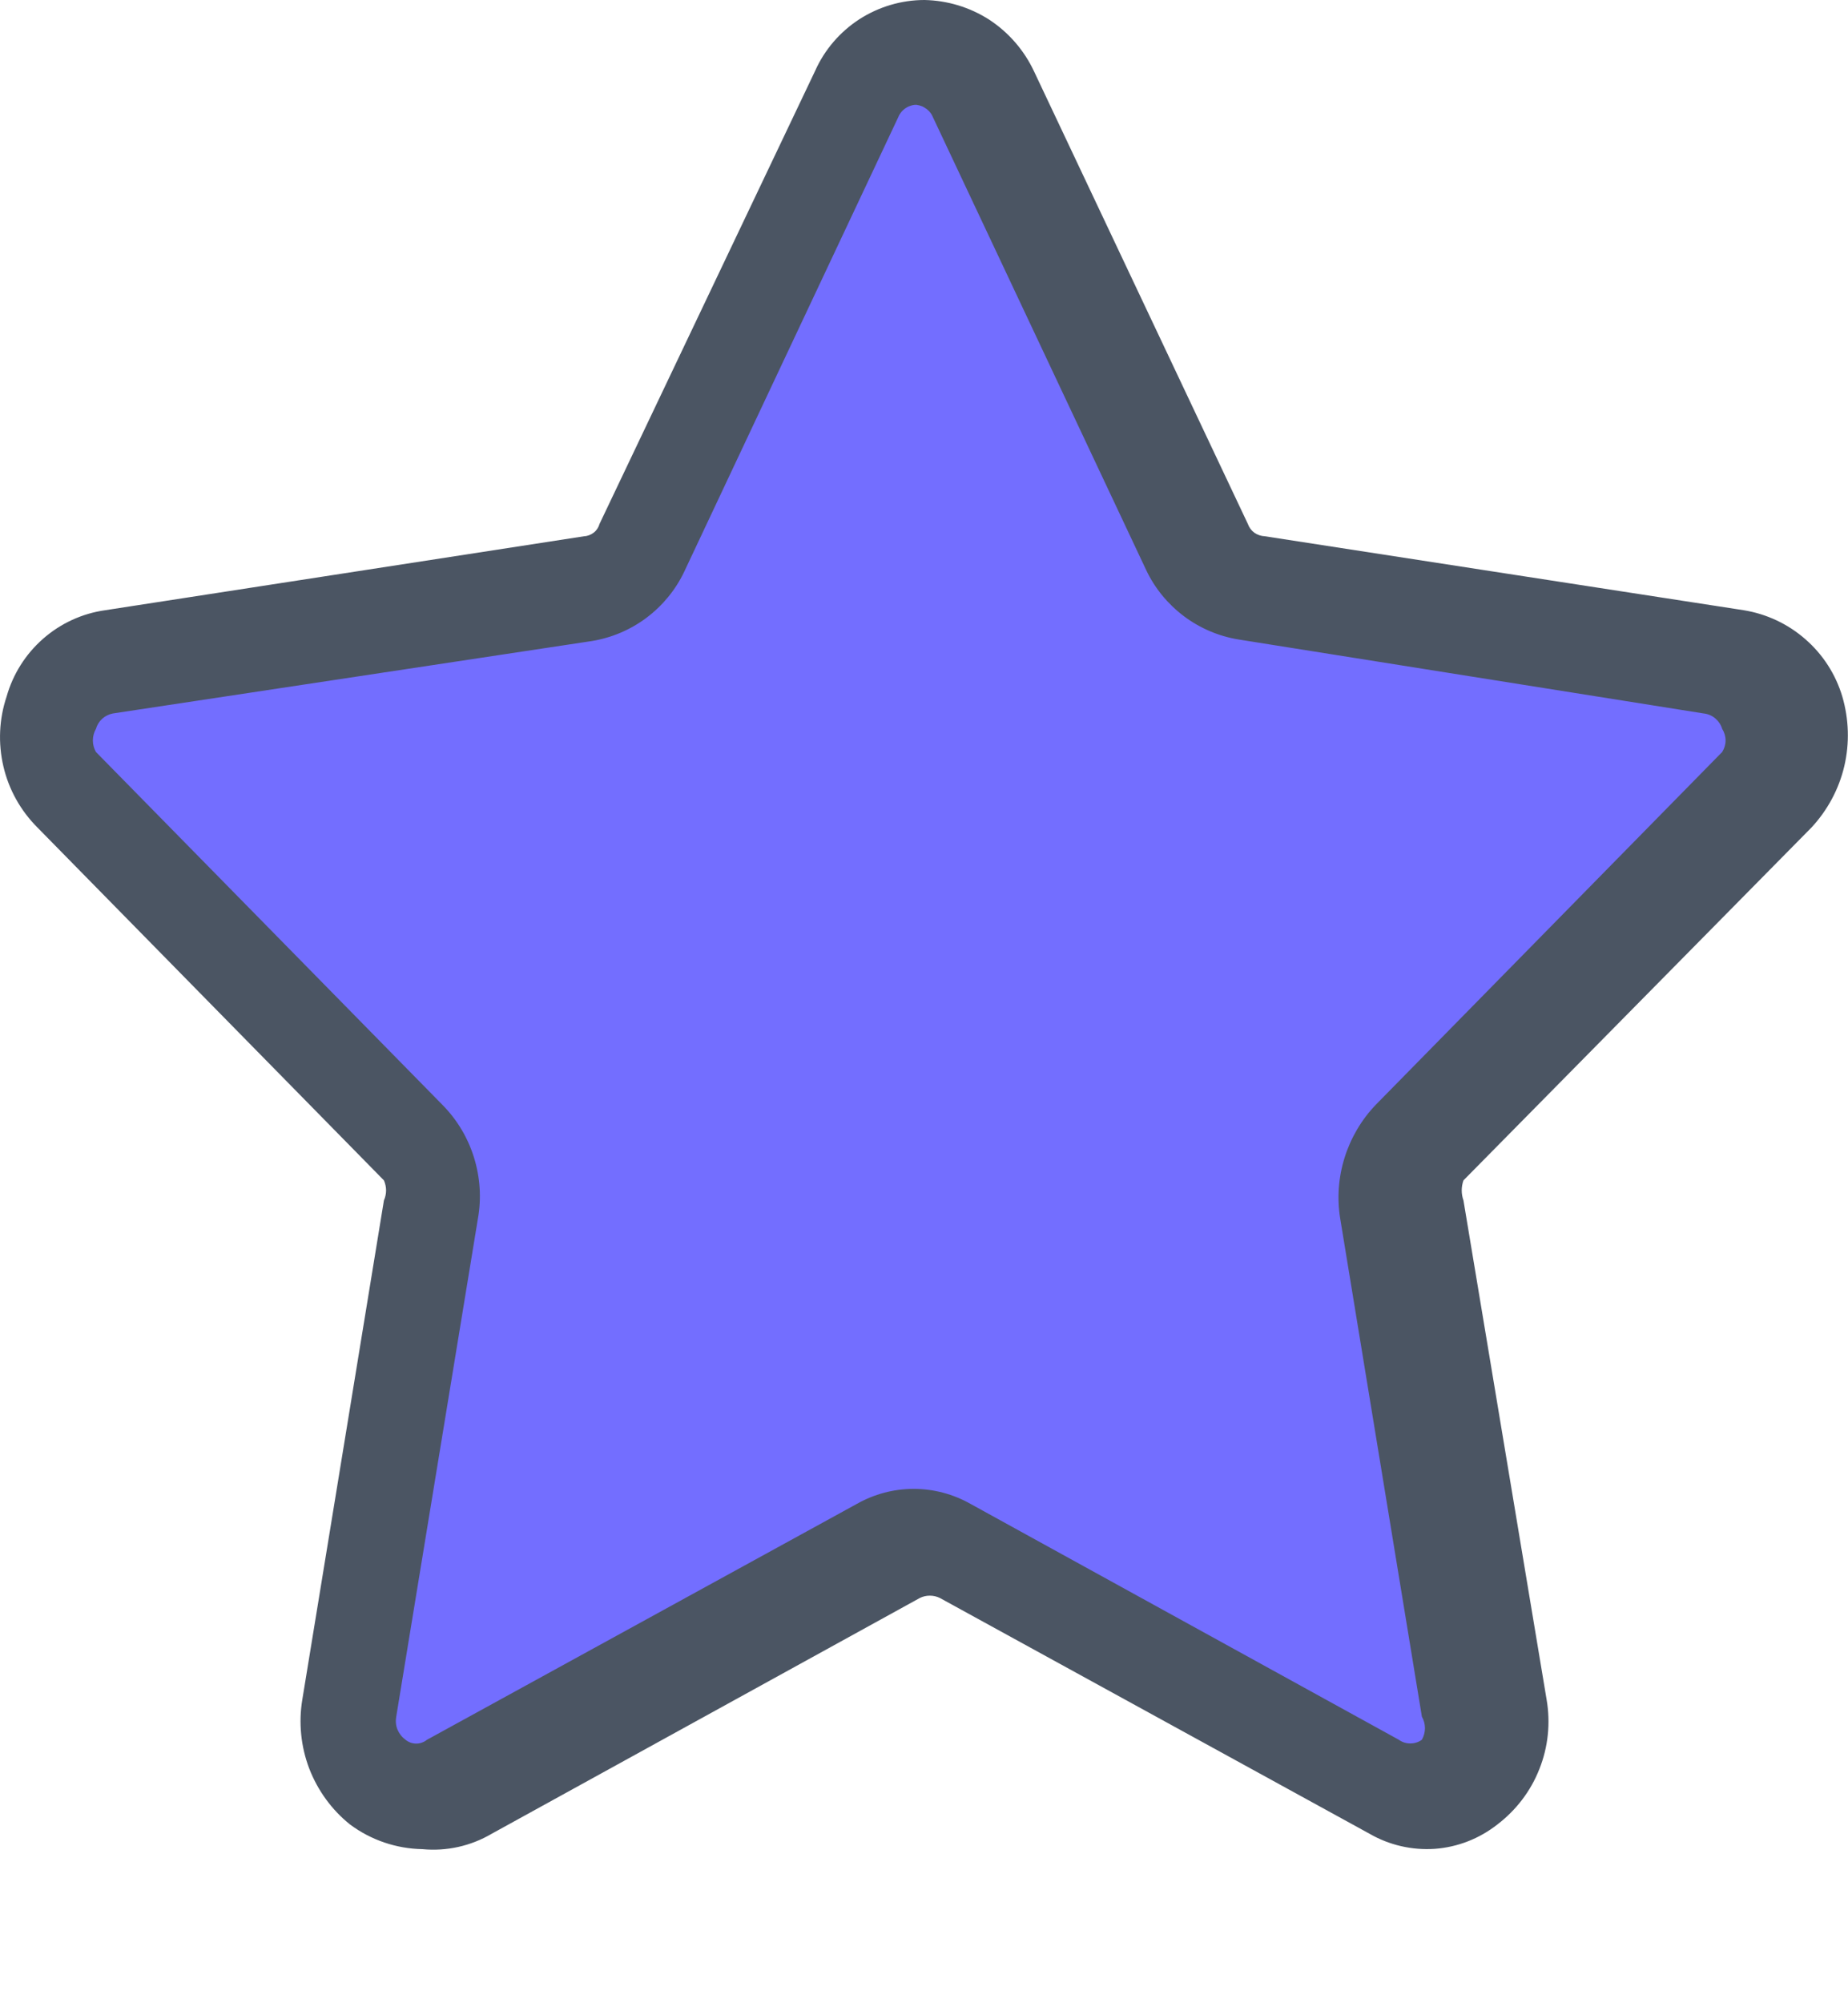 <svg viewBox="0 0 12 13" fill="none" xmlns="http://www.w3.org/2000/svg">
<path d="M5.743 10.07L2.963 11.6C2.884 11.642 2.795 11.66 2.706 11.653C2.618 11.646 2.533 11.614 2.461 11.56C2.39 11.507 2.336 11.434 2.304 11.351C2.272 11.268 2.265 11.177 2.283 11.09L2.813 7.85C2.828 7.773 2.824 7.694 2.801 7.619C2.779 7.544 2.738 7.476 2.683 7.42L0.393 5.15C0.33 5.086 0.286 5.005 0.264 4.918C0.243 4.83 0.246 4.739 0.273 4.653C0.3 4.567 0.349 4.489 0.416 4.429C0.483 4.369 0.565 4.328 0.653 4.31L3.773 3.84C3.848 3.828 3.919 3.798 3.98 3.753C4.041 3.708 4.09 3.648 4.123 3.58L5.513 0.63C5.549 0.549 5.608 0.48 5.683 0.432C5.757 0.383 5.844 0.358 5.933 0.358C6.022 0.358 6.109 0.383 6.183 0.432C6.258 0.48 6.317 0.549 6.353 0.63L7.743 3.58C7.776 3.648 7.825 3.708 7.886 3.753C7.947 3.798 8.018 3.828 8.093 3.84L11.203 4.31C11.291 4.328 11.373 4.369 11.44 4.429C11.507 4.489 11.556 4.567 11.583 4.653C11.61 4.739 11.613 4.83 11.592 4.918C11.57 5.005 11.526 5.086 11.463 5.15L9.213 7.44C9.159 7.497 9.118 7.565 9.094 7.639C9.07 7.713 9.062 7.792 9.073 7.87L9.603 11.11C9.62 11.196 9.612 11.285 9.58 11.367C9.549 11.448 9.496 11.52 9.426 11.573C9.356 11.626 9.273 11.658 9.186 11.667C9.099 11.675 9.011 11.659 8.933 11.62L6.143 10.09C6.082 10.057 6.014 10.039 5.945 10.035C5.876 10.032 5.807 10.044 5.743 10.07Z" fill="#736EFF"/>
<path d="M2.743 12C2.573 11.997 2.409 11.941 2.273 11.84C2.154 11.745 2.063 11.619 2.008 11.477C1.954 11.335 1.938 11.18 1.963 11.03L2.493 7.79C2.502 7.77 2.507 7.747 2.507 7.725C2.507 7.703 2.502 7.681 2.493 7.66L0.243 5.37C0.134 5.261 0.057 5.124 0.022 4.973C-0.013 4.823 -0.006 4.666 0.043 4.52C0.084 4.375 0.166 4.245 0.28 4.145C0.393 4.046 0.533 3.981 0.683 3.96L3.793 3.48C3.816 3.479 3.838 3.47 3.856 3.456C3.874 3.442 3.887 3.422 3.893 3.4L5.293 0.46C5.354 0.323 5.454 0.207 5.58 0.125C5.706 0.044 5.853 0 6.003 0C6.152 0.003 6.298 0.047 6.424 0.128C6.549 0.21 6.649 0.325 6.713 0.46L8.103 3.4C8.111 3.423 8.126 3.443 8.145 3.457C8.165 3.471 8.189 3.479 8.213 3.48L11.323 3.96C11.471 3.984 11.61 4.049 11.723 4.148C11.837 4.247 11.92 4.376 11.963 4.52C12.006 4.667 12.011 4.822 11.976 4.972C11.941 5.121 11.867 5.258 11.763 5.37L9.503 7.66C9.488 7.702 9.488 7.748 9.503 7.79L10.043 11.03C10.069 11.181 10.053 11.337 9.996 11.48C9.94 11.623 9.845 11.747 9.723 11.84C9.606 11.932 9.465 11.987 9.317 11.998C9.169 12.008 9.021 11.974 8.893 11.9L6.103 10.37C6.083 10.36 6.06 10.355 6.038 10.355C6.015 10.355 5.993 10.36 5.973 10.37L3.193 11.9C3.057 11.98 2.9 12.015 2.743 12ZM5.963 0.68C5.936 0.678 5.908 0.685 5.885 0.699C5.862 0.713 5.843 0.735 5.833 0.76L4.443 3.71C4.387 3.828 4.303 3.93 4.198 4.009C4.094 4.087 3.972 4.139 3.843 4.16L0.733 4.63C0.707 4.635 0.683 4.647 0.664 4.664C0.644 4.682 0.63 4.705 0.623 4.73C0.61 4.753 0.603 4.779 0.603 4.805C0.603 4.831 0.61 4.857 0.623 4.88L2.873 7.17C2.968 7.266 3.038 7.383 3.078 7.512C3.118 7.641 3.127 7.777 3.103 7.91L2.573 11.14C2.568 11.168 2.57 11.197 2.581 11.224C2.592 11.25 2.61 11.273 2.633 11.29C2.653 11.306 2.677 11.315 2.703 11.315C2.728 11.315 2.753 11.306 2.773 11.29L5.563 9.76C5.676 9.696 5.803 9.662 5.933 9.662C6.063 9.662 6.19 9.696 6.303 9.76L9.083 11.29C9.105 11.306 9.131 11.314 9.158 11.314C9.185 11.314 9.211 11.306 9.233 11.29C9.246 11.267 9.253 11.241 9.253 11.215C9.253 11.189 9.246 11.163 9.233 11.14L8.703 7.91C8.681 7.777 8.691 7.641 8.731 7.513C8.771 7.385 8.84 7.267 8.933 7.17L11.183 4.88C11.197 4.858 11.205 4.832 11.205 4.805C11.205 4.778 11.197 4.752 11.183 4.73C11.175 4.703 11.159 4.68 11.138 4.662C11.117 4.644 11.091 4.633 11.063 4.63L8.043 4.15C7.914 4.129 7.792 4.077 7.688 3.999C7.583 3.92 7.499 3.818 7.443 3.7L6.053 0.75C6.042 0.728 6.024 0.71 6.003 0.698C5.982 0.685 5.957 0.679 5.933 0.68H5.963Z" fill="#4B5563"/>
</svg>
